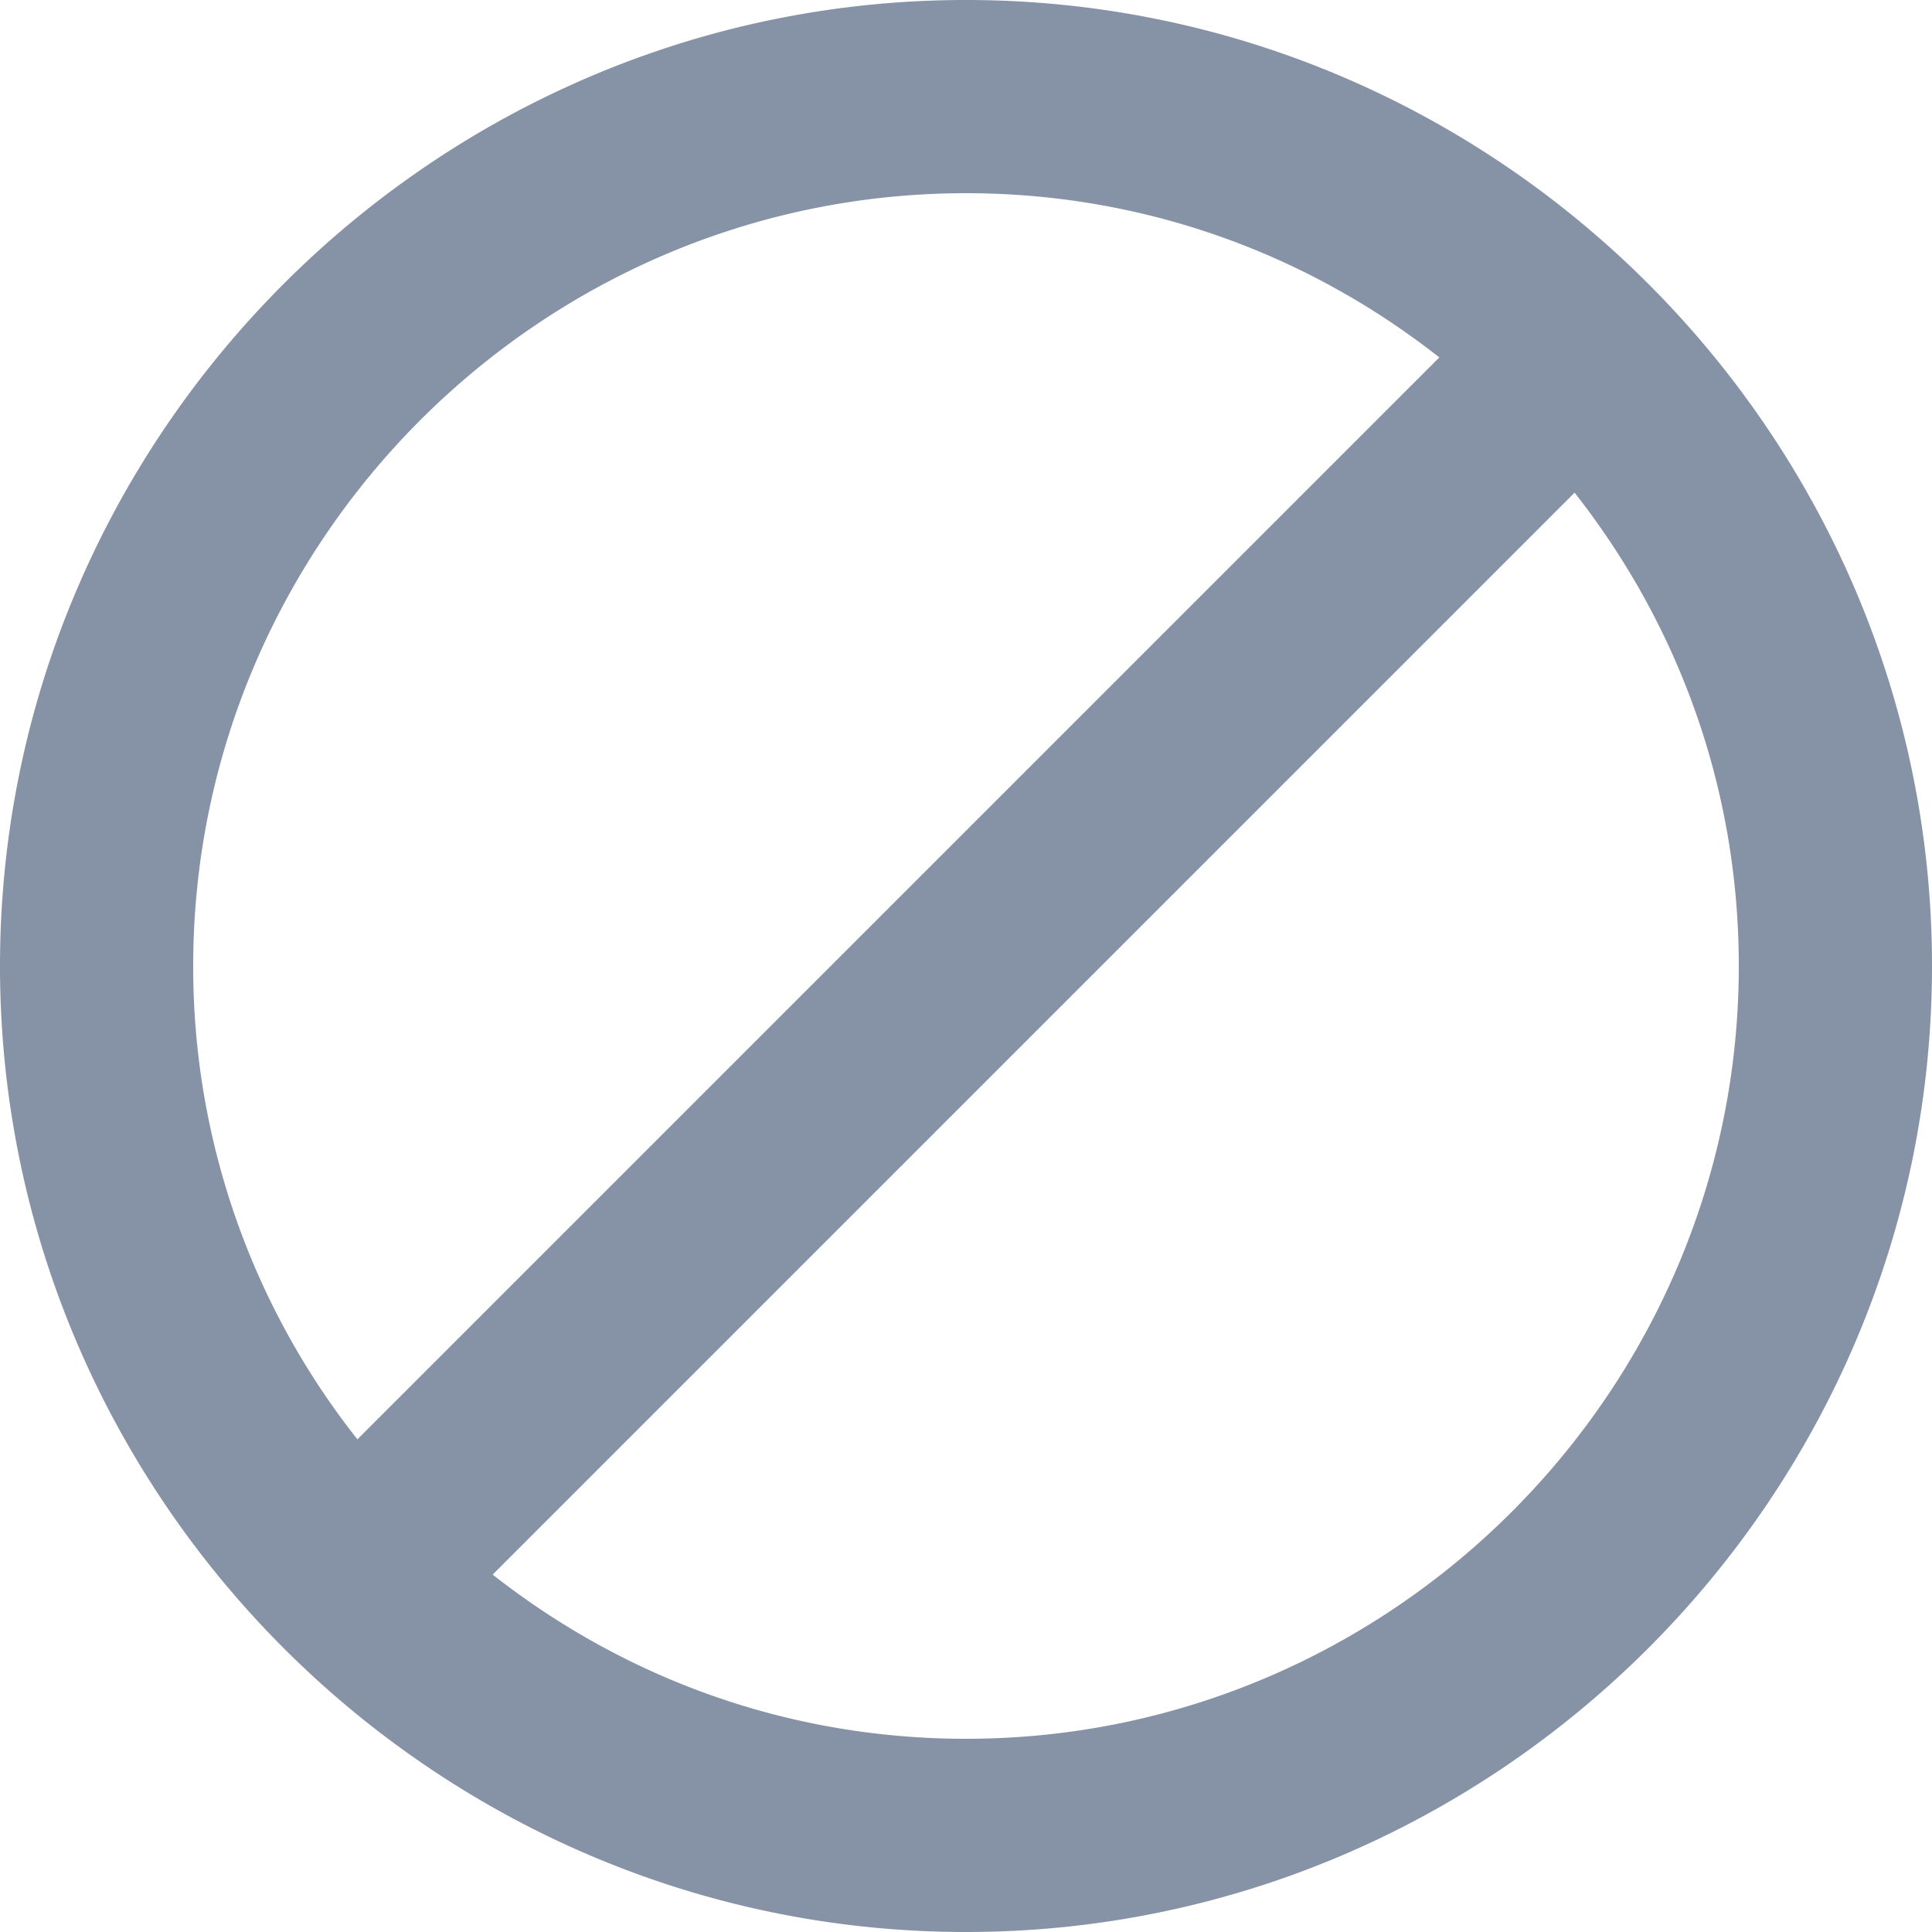 <svg xmlns="http://www.w3.org/2000/svg" fill="none" viewBox="0 0 20 20">
  <path fill="#8692A6" fill-rule="evenodd" d="M10 0C4.5 0 0 4.5 0 10s4.5 10 10 10 10-4.5 10-10S15.5 0 10 0ZM2 10c0-4.4 3.6-8 8-8 1.8 0 3.5.6 4.9 1.7L3.7 14.9A7.88 7.88 0 0 1 2 10Zm8 8c-1.8 0-3.5-.6-4.9-1.7L16.3 5.1C17.4 6.5 18 8.2 18 10c0 4.4-3.6 8-8 8Z" clip-rule="evenodd"/>
</svg>
